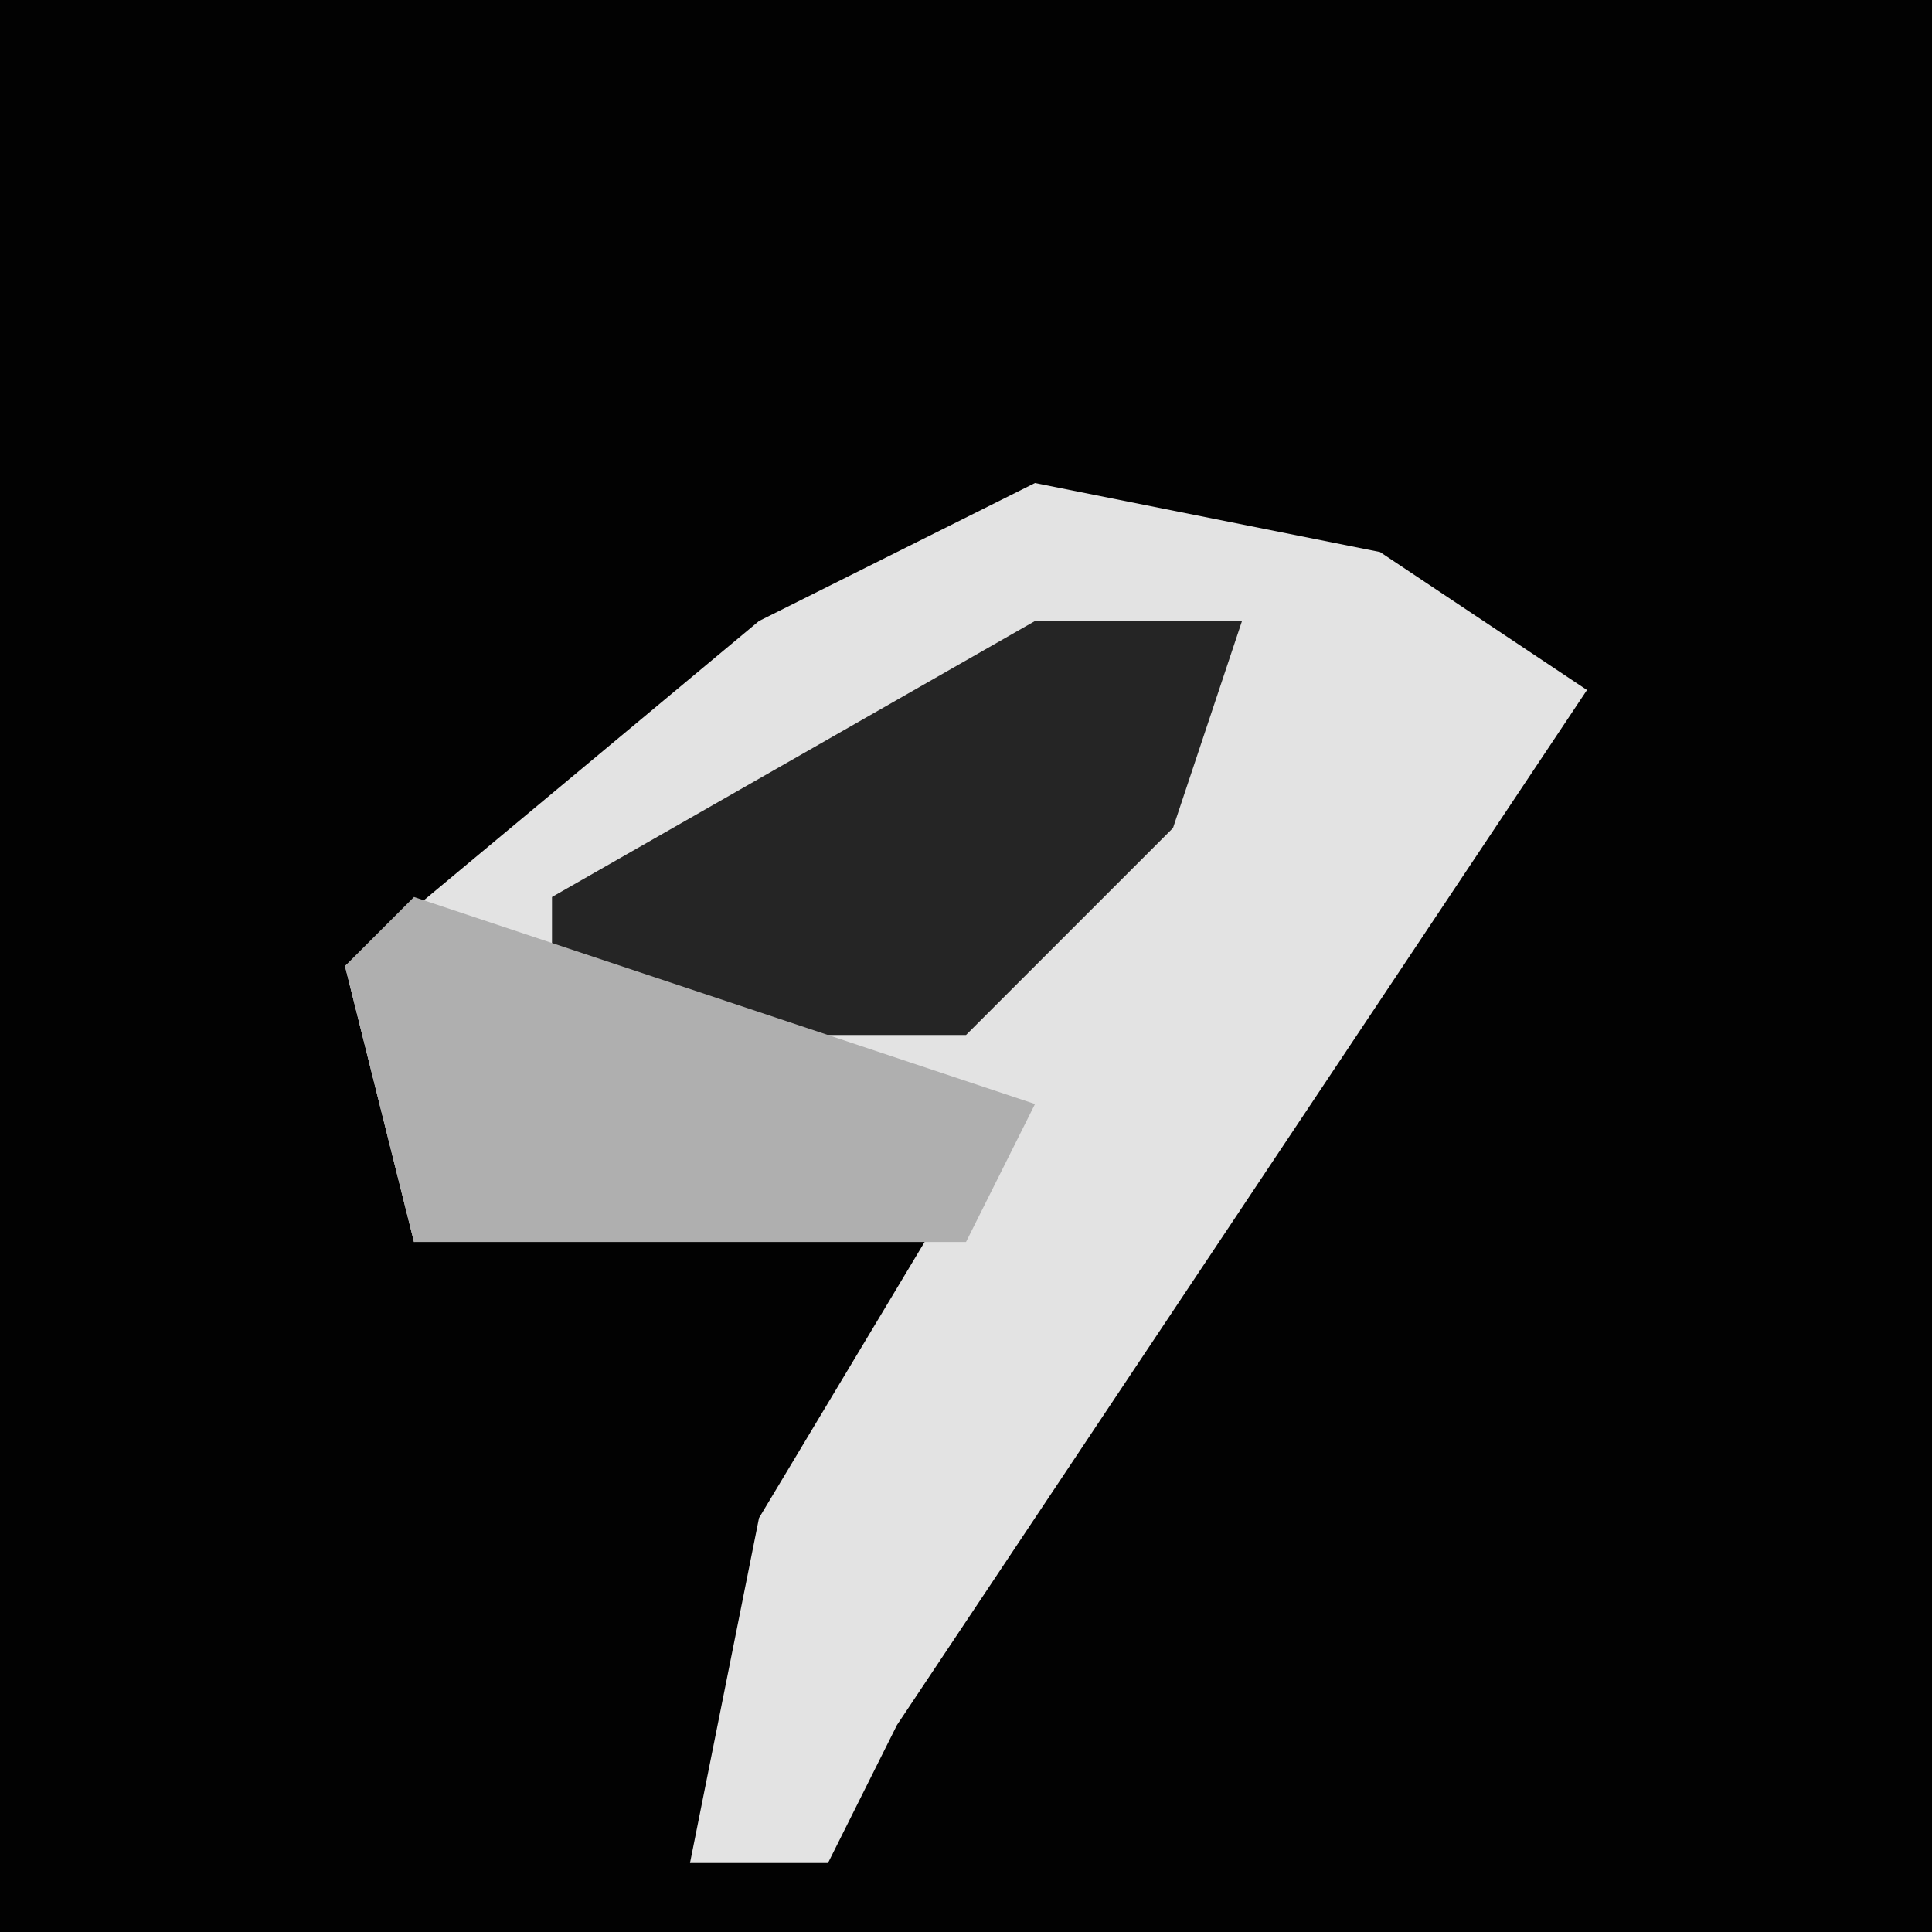 <?xml version="1.0" encoding="UTF-8"?>
<svg version="1.1" xmlns="http://www.w3.org/2000/svg" width="28" height="28">
<path d="M0,0 L28,0 L28,28 L0,28 Z " fill="#020202" transform="translate(0,0)"/>
<path d="M0,0 L5,1 L8,3 L-2,18 L-3,20 L-5,20 L-4,15 L-1,10 L-9,11 L-10,7 L-4,2 Z " fill="#E3E3E3" transform="translate(15,7)"/>
<path d="M0,0 L3,0 L2,3 L-1,6 L-7,6 L-7,4 Z " fill="#252525" transform="translate(15,9)"/>
<path d="M0,0 L9,3 L8,5 L0,5 L-1,1 Z " fill="#AFAFAF" transform="translate(6,13)"/>
</svg>
